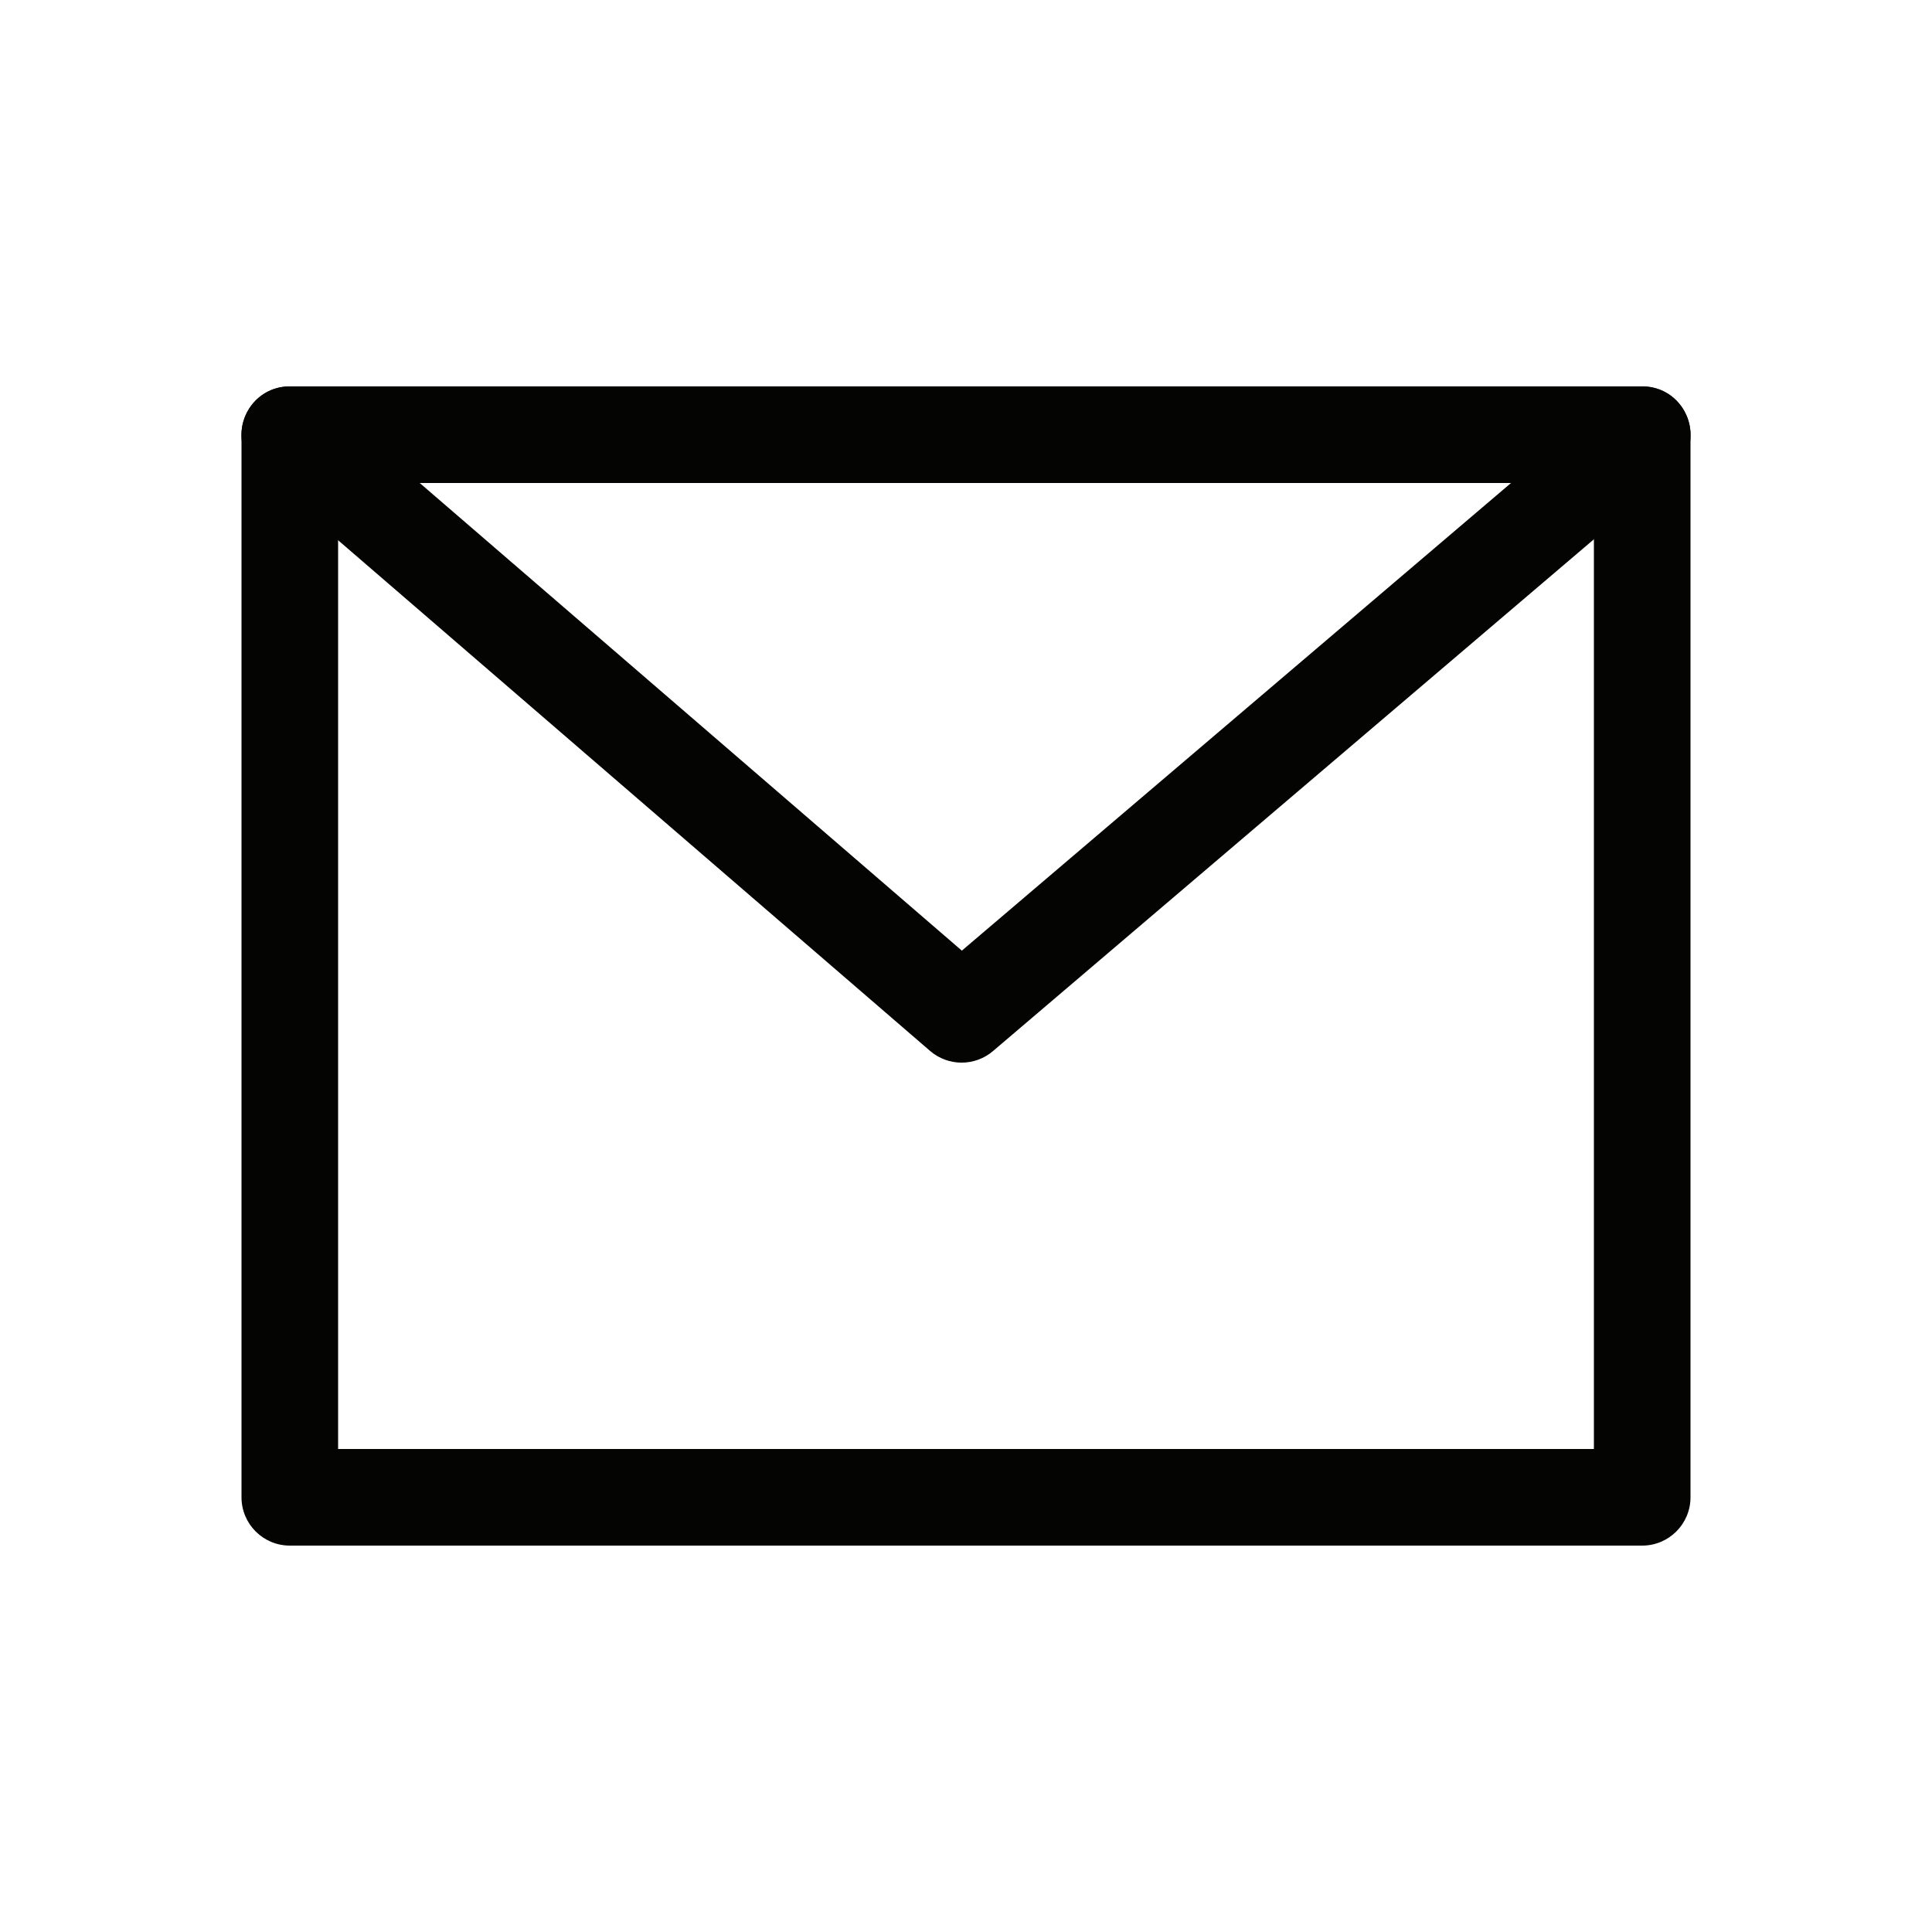 <svg style="color:#040402;" width="20" height="20" viewBox="0 0 20 20" fill="none" xmlns="http://www.w3.org/2000/svg"><path fill-rule="evenodd" clip-rule="evenodd" d="M17 4H3C2.724 4 2.5 4.224 2.5 4.5V15.5C2.5 15.776 2.724 16 3 16H17C17.276 16 17.5 15.776 17.5 15.5V4.5C17.5 4.224 17.276 4 17 4ZM3.5 15V5H16.5V15H3.5Z" fill="currentColor"/><path fill-rule="evenodd" clip-rule="evenodd" d="M17.324 4.881L10.279 10.881C10.091 11.041 9.815 11.04 9.628 10.879L2.673 4.879C2.323 4.576 2.537 4 3 4H17C17.465 4 17.678 4.579 17.324 4.881ZM15.642 5H4.345L9.957 9.841L15.642 5Z" fill="currentColor"/></svg>